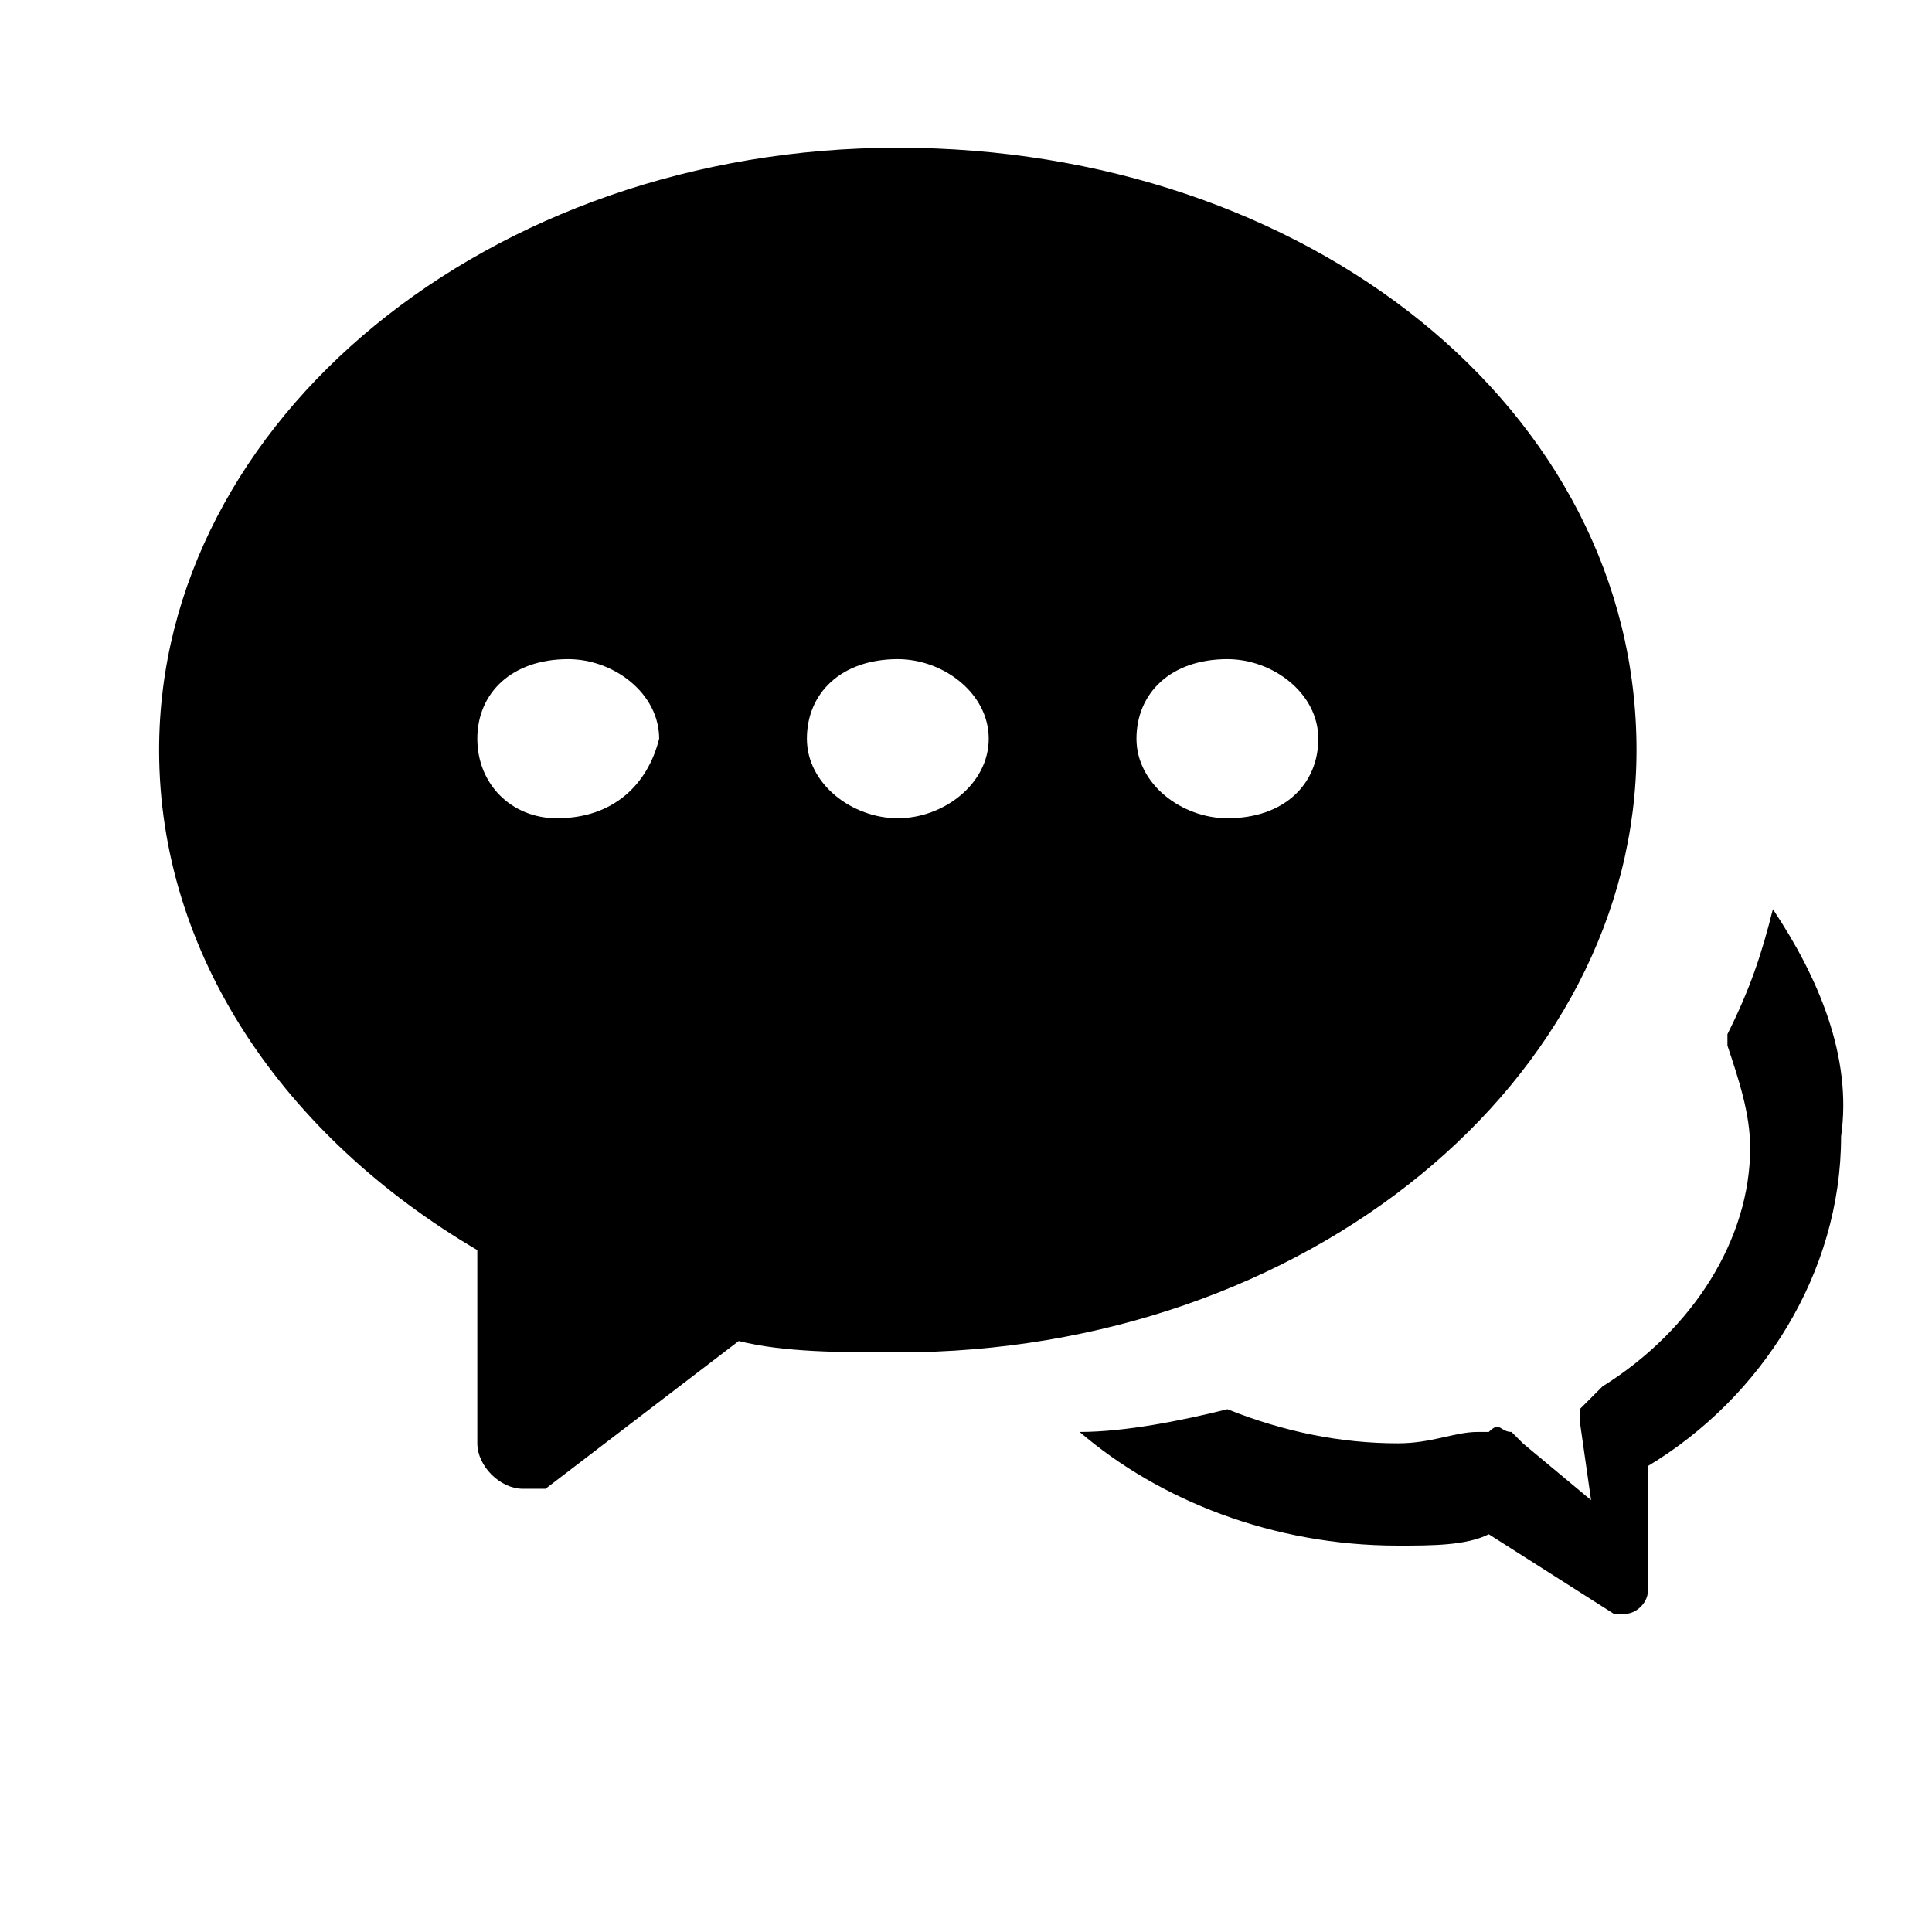 <?xml version="1.0" standalone="no"?><!DOCTYPE svg PUBLIC "-//W3C//DTD SVG 1.1//EN" "http://www.w3.org/Graphics/SVG/1.1/DTD/svg11.dtd"><svg t="1640930464663" class="icon" viewBox="0 0 1024 1024" version="1.1" xmlns="http://www.w3.org/2000/svg" p-id="9204" xmlns:xlink="http://www.w3.org/1999/xlink" width="128" height="128"><defs><style type="text/css"></style></defs><path d="M475.859 78.306C259.012 78.306 84.329 222.871 84.329 397.553 84.329 505.976 150.588 602.353 252.988 662.588v102.4c0 12.047 12.047 24.094 24.094 24.094h12.047L391.529 710.776c24.094 6.024 54.212 6.024 84.329 6.024 216.847 0 391.529-144.565 391.529-319.247 0-180.706-174.682-319.247-391.529-319.247z m-180.706 355.388c-24.094 0-42.165-18.071-42.165-42.165 0-24.094 18.071-42.165 48.188-42.165 24.094 0 48.188 18.071 48.188 42.165-6.024 24.094-24.094 42.165-54.212 42.165z m180.706 0c-24.094 0-48.188-18.071-48.188-42.165 0-24.094 18.071-42.165 48.188-42.165 24.094 0 48.188 18.071 48.188 42.165 0 24.094-24.094 42.165-48.188 42.165z m174.682 0c-24.094 0-48.188-18.071-48.188-42.165 0-24.094 18.071-42.165 48.188-42.165 24.094 0 48.188 18.071 48.188 42.165 0 24.094-18.071 42.165-48.188 42.165z" p-id="9205"></path><path d="M939.671 481.882c-6.024 24.094-12.047 42.165-24.094 66.259v6.024c6.024 18.071 12.047 36.141 12.047 54.212 0 48.188-30.118 96.376-78.306 126.494l-6.024 6.024-6.024 6.024v6.024l6.024 42.165-36.141-30.118-6.024-6.024c-6.024 0-6.024-6.024-12.047 0h-6.024c-12.047 0-24.094 6.024-42.165 6.024-30.118 0-60.235-6.024-90.353-18.071-24.094 6.024-54.212 12.047-78.306 12.047 42.165 36.141 102.4 60.235 168.659 60.235 18.071 0 36.141 0 48.188-6.024l66.259 42.165h6.024c6.024 0 12.047-6.024 12.047-12.047v-66.259c60.235-36.141 102.4-102.4 102.4-174.682 6.024-42.165-12.047-84.329-36.141-120.471z" p-id="9206"></path></svg>